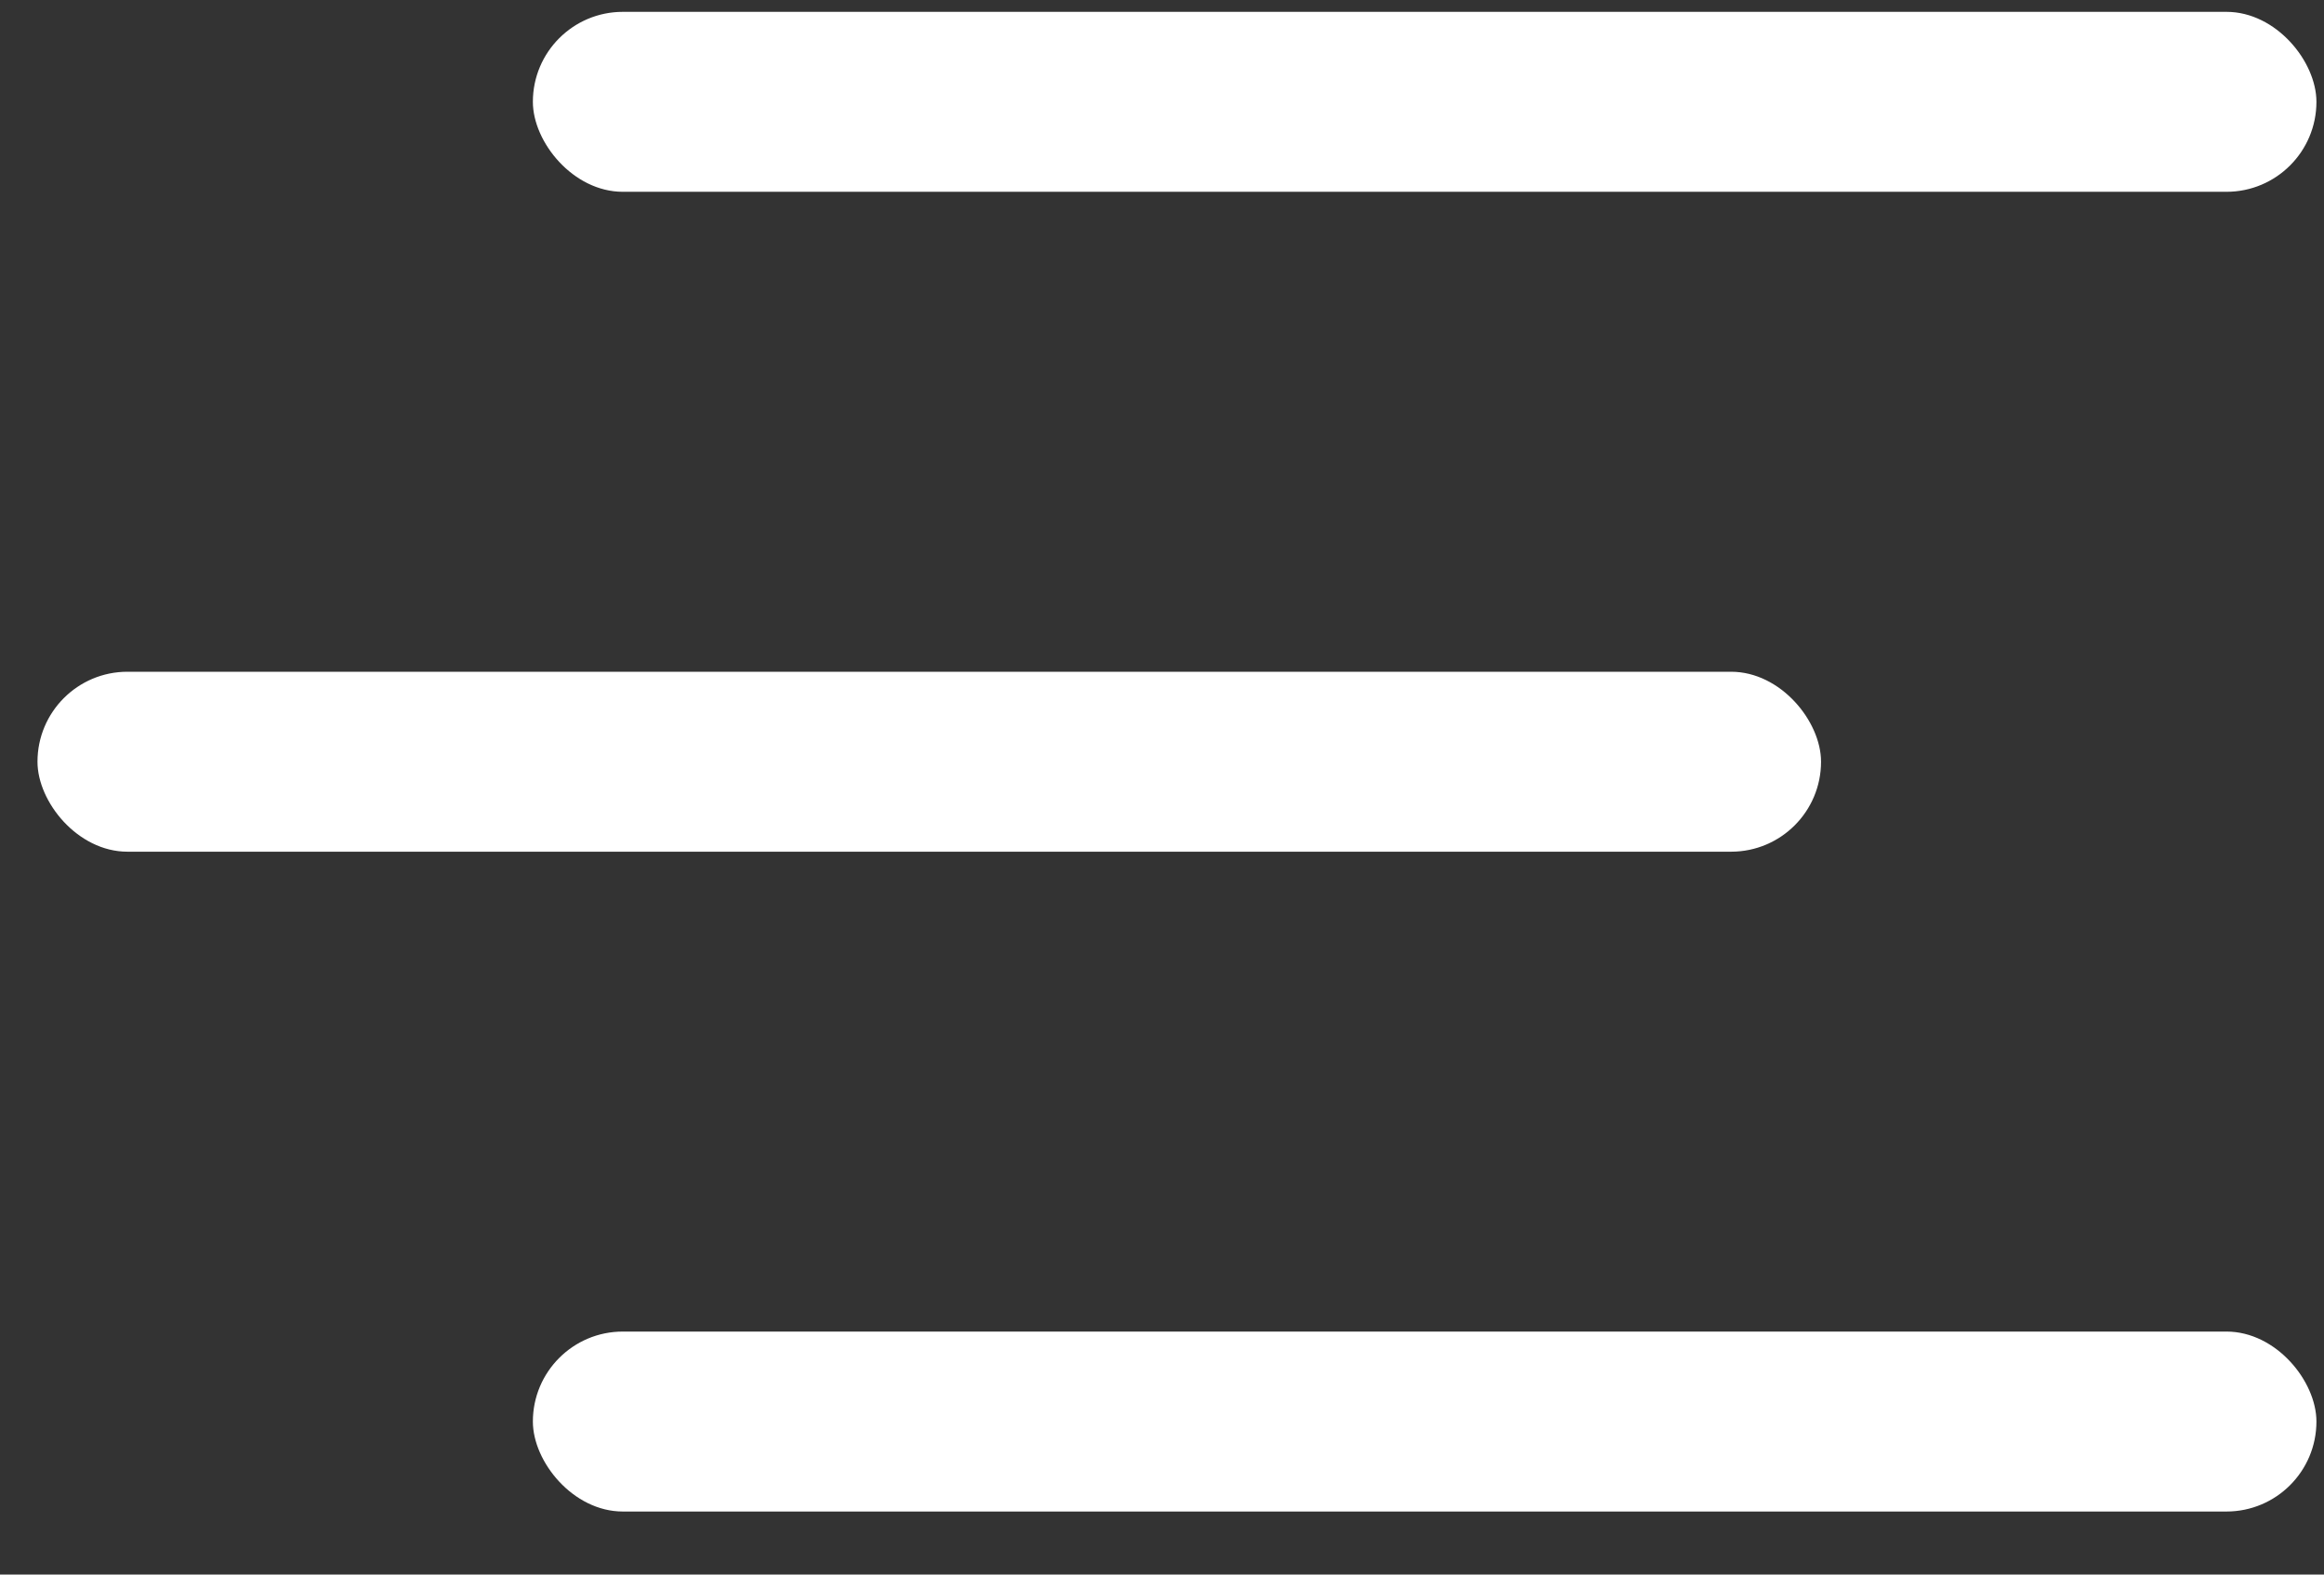 <svg width="31" height="21" viewBox="0 0 31 21" fill="none" xmlns="http://www.w3.org/2000/svg">
<rect x="0" y="0" width="31" height="21" fill="#333333" stroke="none"/>
<rect x="7.108" y="0.158" width="23.791" height="2.4" rx="1.2" fill="white"/>
<rect x="0.5" y="8.959" width="23.791" height="2.4" rx="1.2" fill="white"/>
<rect x="7.108" y="17.759" width="23.791" height="2.4" rx="1.2" fill="white"/>
</svg>
